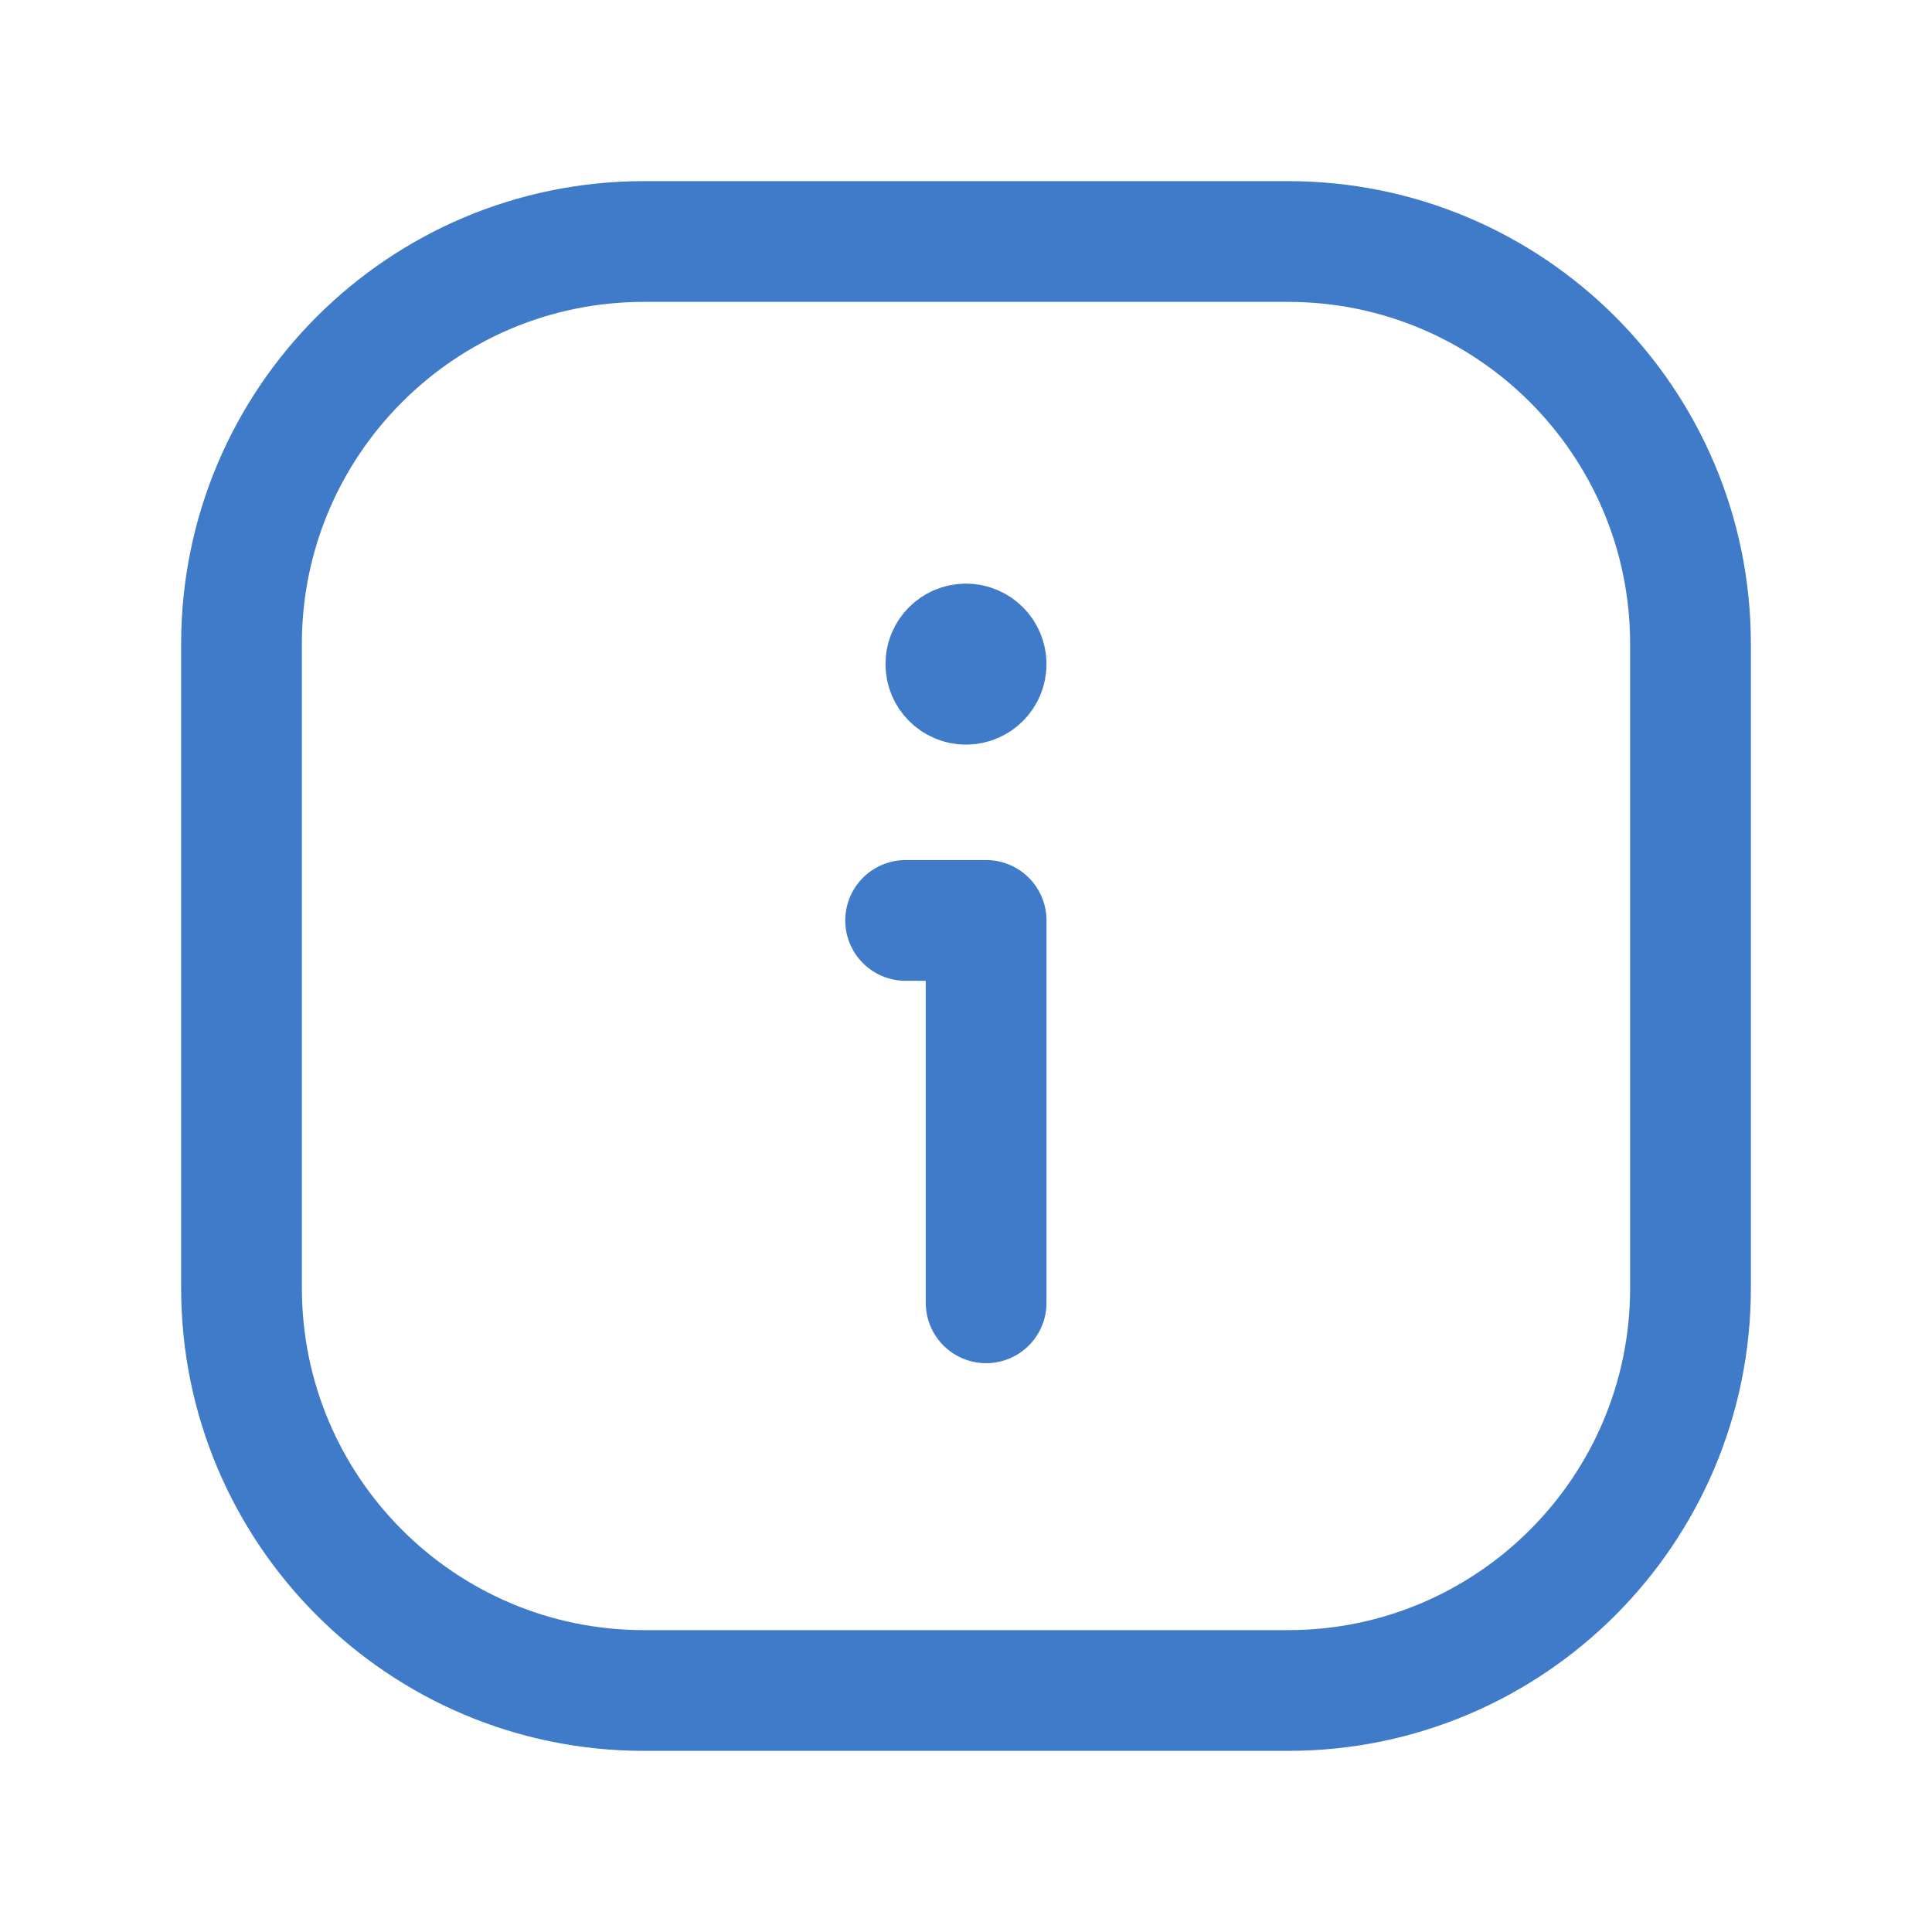 <?xml version="1.0" encoding="UTF-8"?><svg version="1.1" viewBox="0 0 24 24" xmlns="http://www.w3.org/2000/svg" xmlns:xlink="http://www.w3.org/1999/xlink"><g fill="none"><path d="M0 0h24v24h-24v-24Z"></path><path stroke="#407bc9" stroke-linecap="round" stroke-linejoin="round" stroke-width="1.5" d="M16 21h-8c-2.761 0-5-2.239-5-5v-8c0-2.761 2.239-5 5-5h8c2.761 0 5 2.239 5 5v8c0 2.761-2.239 5-5 5Z"></path><path stroke="#407bc9" stroke-linecap="round" stroke-linejoin="round" stroke-width="1.5" d="M11.999 8c-.138 0-.25.112-.249.25 0 .138.112.25.25.25 .138 0 .25-.112.25-.25 0-.138-.112-.25-.251-.25"></path><path stroke="#407bc9" stroke-linecap="round" stroke-linejoin="round" stroke-width="1.5" d="M12.25 16.184v-4.75h-1"></path></g></svg>